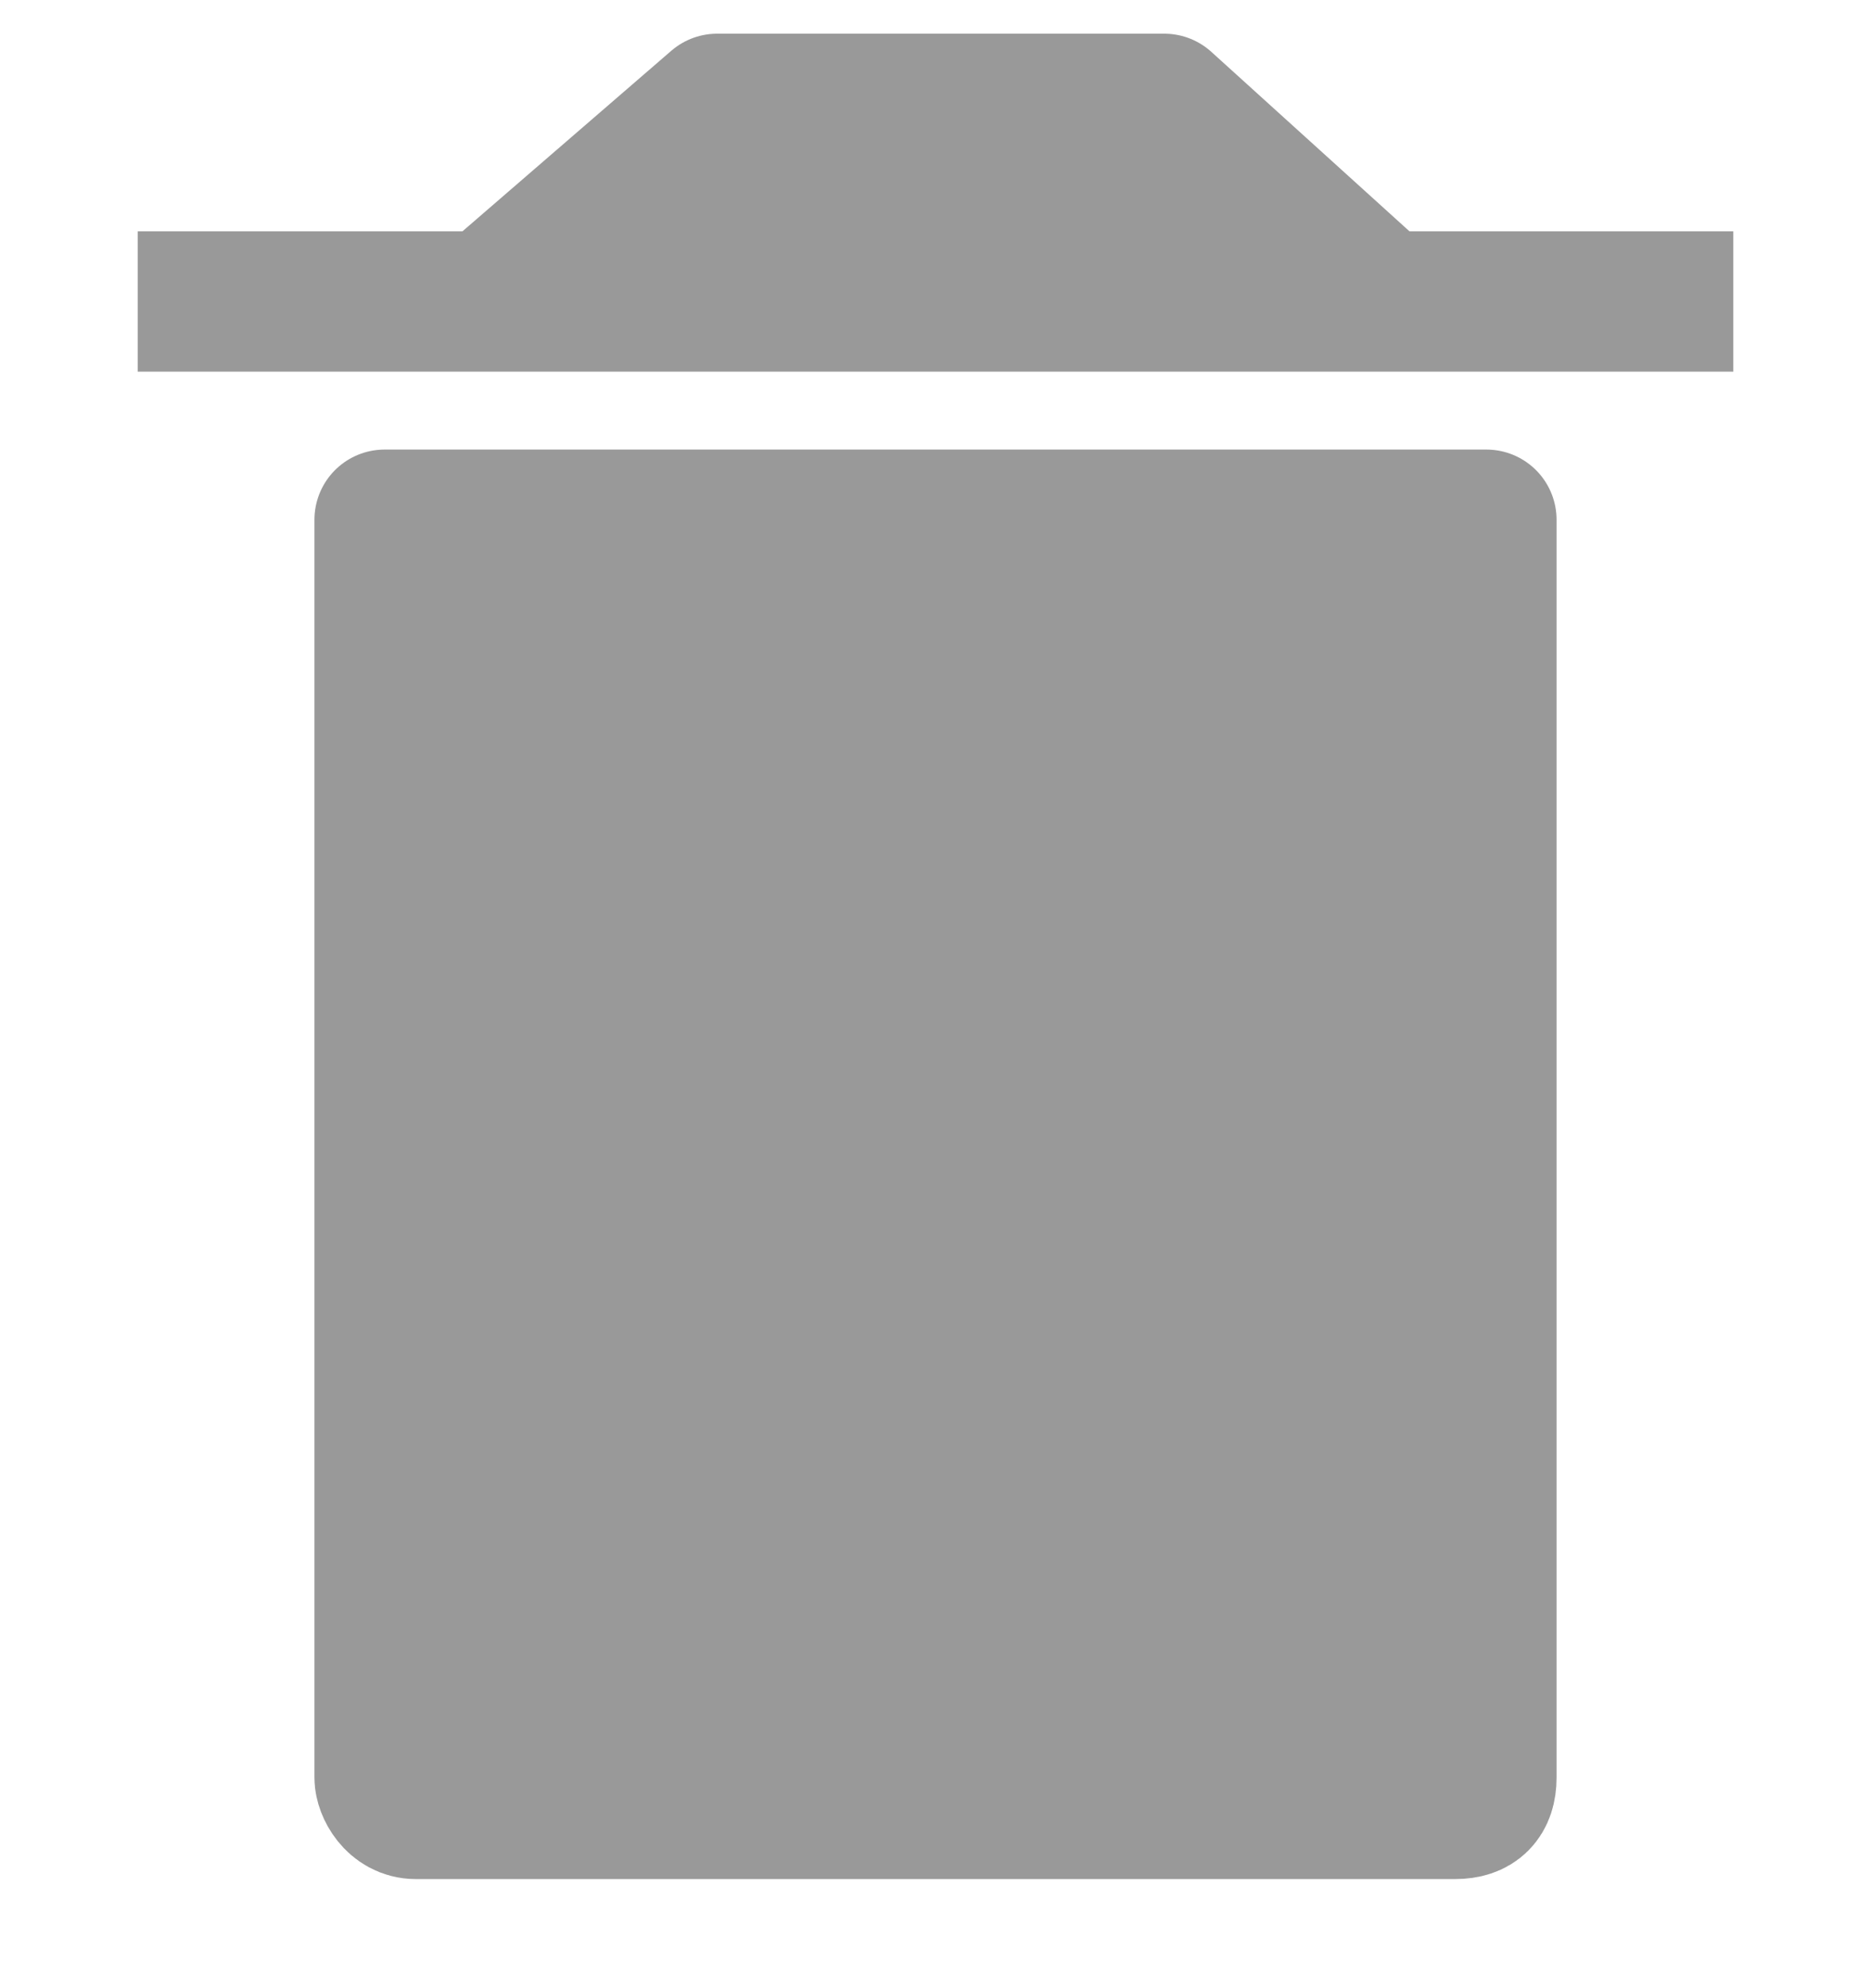 <svg xmlns="http://www.w3.org/2000/svg" width="16" height="17" fill="none" viewBox="0 0 16 17">
  <path fill="#999" stroke="#999" stroke-linecap="round" stroke-linejoin="round" stroke-width="1.2" d="M12.444 15.467H3.556c-.178 0-.267-.178-.267-.267V4.444h9.422V15.2c0 .178-.089.267-.267.267Z"/>
  <path stroke="#999" stroke-linecap="square" stroke-linejoin="round" stroke-width="1.2" d="M1.778 2.578h12.444"/>
  <path fill="#999" d="M4.178 2.578 6.133.888h3.823l1.866 1.69"/>
  <path stroke="#999" stroke-linejoin="round" stroke-width="1.2" d="M4.178 2.578 6.133.888h3.823l1.866 1.69"/>
</svg>
